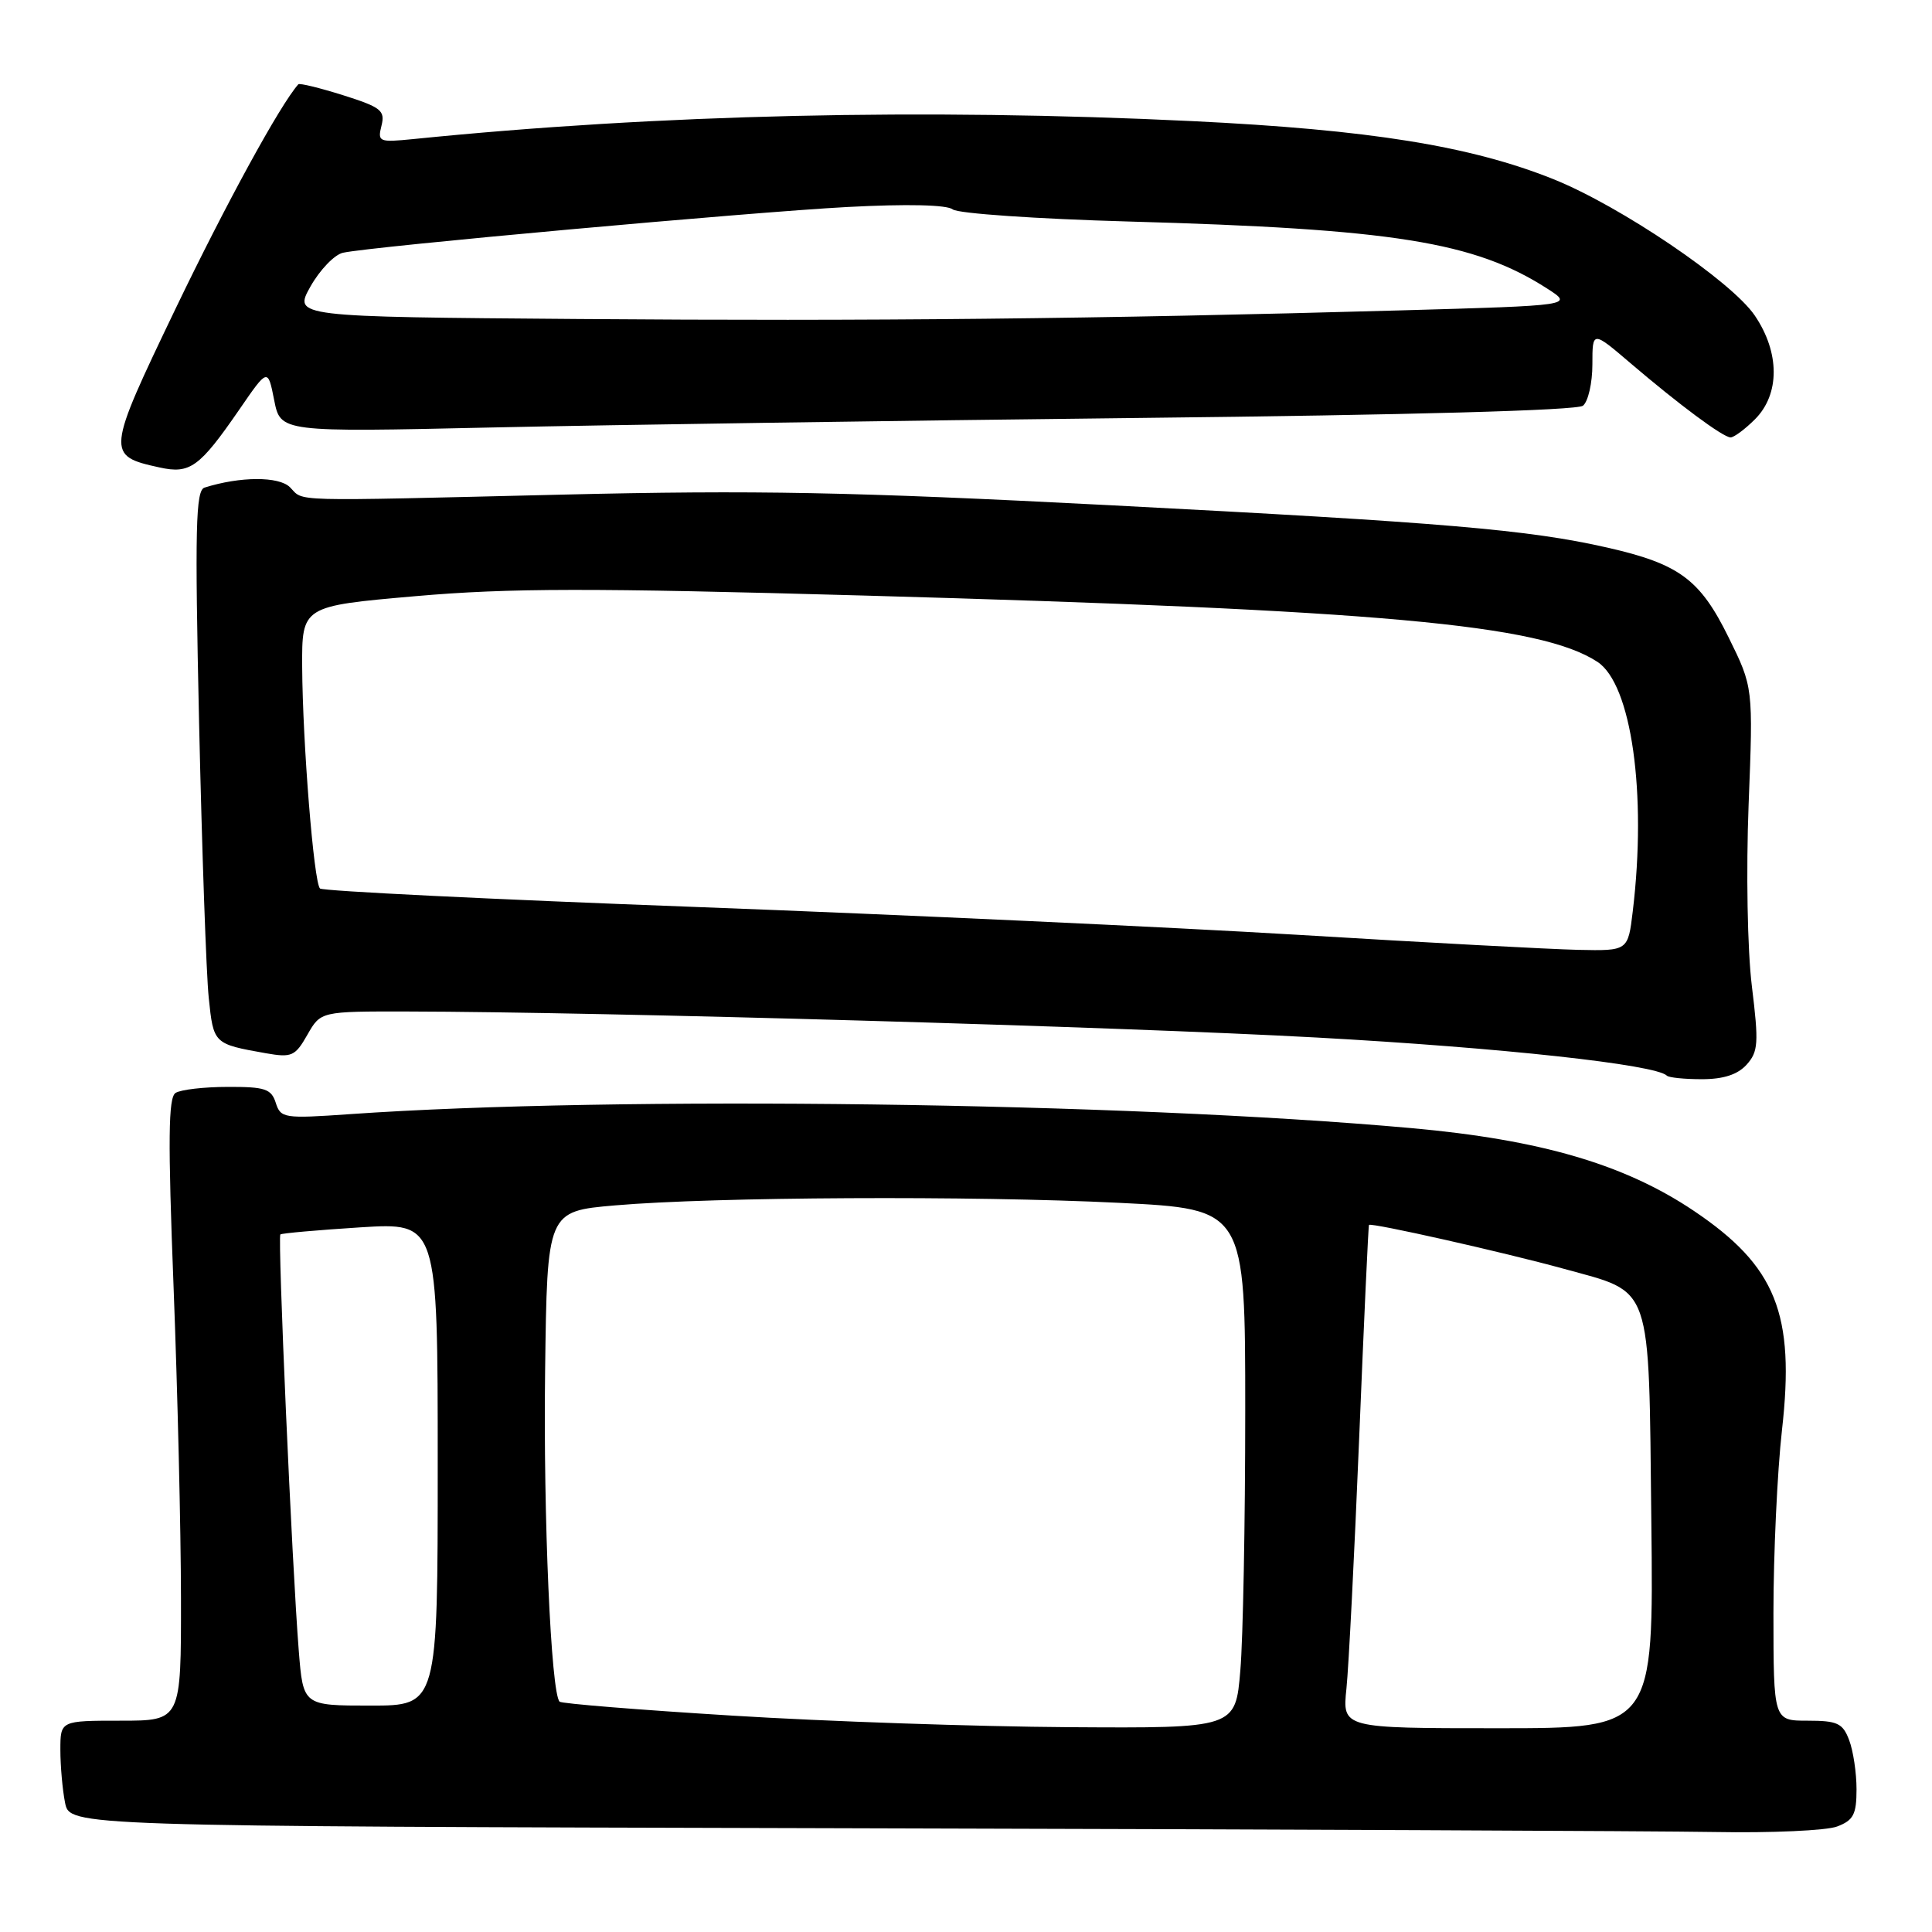 <?xml version="1.0" encoding="UTF-8" standalone="no"?>
<!DOCTYPE svg PUBLIC "-//W3C//DTD SVG 1.1//EN" "http://www.w3.org/Graphics/SVG/1.1/DTD/svg11.dtd" >
<svg xmlns="http://www.w3.org/2000/svg" xmlns:xlink="http://www.w3.org/1999/xlink" version="1.1" viewBox="0 0 256 256">
 <g >
 <path fill="currentColor"
d=" M 243.43 242.02 C 245.59 241.20 246.00 240.42 246.00 237.09 C 246.00 234.91 245.56 231.98 245.02 230.57 C 244.18 228.33 243.46 228.00 239.52 228.00 C 235.00 228.00 235.00 228.00 234.99 213.75 C 234.99 205.91 235.50 195.00 236.12 189.50 C 237.87 174.08 235.34 167.78 224.45 160.45 C 215.27 154.28 204.14 151.02 187.00 149.48 C 148.87 146.05 81.58 145.17 46.36 147.63 C 37.63 148.24 37.19 148.17 36.54 146.13 C 35.95 144.28 35.11 144.00 30.18 144.02 C 27.06 144.02 23.94 144.38 23.26 144.82 C 22.30 145.43 22.24 150.98 23.00 170.55 C 23.53 184.27 23.97 202.81 23.98 211.75 C 24.00 228.00 24.00 228.00 16.00 228.00 C 8.00 228.00 8.00 228.00 8.00 231.87 C 8.00 234.01 8.28 237.15 8.62 238.87 C 9.25 241.99 9.25 241.99 111.37 242.25 C 167.54 242.39 219.66 242.62 227.18 242.75 C 234.71 242.89 242.02 242.56 243.43 242.02 Z  M 231.43 141.08 C 232.98 139.36 233.06 138.23 232.13 130.66 C 231.54 125.84 231.36 115.45 231.70 106.62 C 232.31 91.07 232.31 91.07 229.05 84.46 C 225.27 76.77 222.52 74.73 212.98 72.56 C 202.52 70.18 191.27 69.23 147.00 66.94 C 112.70 65.17 100.12 64.93 74.50 65.54 C 37.61 66.42 40.35 66.50 38.42 64.56 C 36.95 63.10 31.82 63.12 27.10 64.61 C 25.93 64.98 25.81 69.92 26.38 95.78 C 26.76 112.67 27.33 129.08 27.66 132.22 C 28.29 138.32 28.30 138.33 35.23 139.56 C 38.66 140.16 39.11 139.96 40.73 137.11 C 42.50 134.01 42.50 134.01 54.00 134.03 C 79.93 134.08 148.31 136.04 174.50 137.48 C 198.91 138.82 219.39 141.06 220.87 142.53 C 221.12 142.79 223.21 143.00 225.51 143.00 C 228.36 143.00 230.24 142.39 231.43 141.08 Z  M 31.71 54.27 C 35.49 48.77 35.49 48.77 36.33 53.02 C 37.17 57.27 37.17 57.27 65.34 56.64 C 80.83 56.30 119.38 55.73 151.00 55.38 C 186.87 54.99 208.97 54.38 209.75 53.76 C 210.44 53.21 211.00 50.74 211.00 48.28 C 211.00 43.81 211.00 43.81 216.09 48.16 C 222.49 53.62 228.26 57.91 229.30 57.96 C 229.73 57.98 231.20 56.90 232.55 55.55 C 235.86 52.23 235.85 46.71 232.51 41.80 C 229.42 37.26 214.69 27.29 205.81 23.73 C 194.84 19.34 181.46 17.19 158.00 16.05 C 122.52 14.33 87.25 15.14 54.74 18.43 C 50.21 18.88 50.01 18.80 50.55 16.65 C 51.05 14.65 50.50 14.21 45.47 12.62 C 42.36 11.64 39.69 10.99 39.53 11.17 C 37.10 13.91 29.92 27.05 23.26 40.91 C 14.08 60.04 14.04 60.39 21.14 61.94 C 25.18 62.83 26.43 61.93 31.71 54.27 Z  M 97.06 227.33 C 84.71 226.57 74.41 225.74 74.15 225.48 C 73.01 224.34 71.98 201.01 72.23 181.67 C 72.50 160.50 72.50 160.50 81.50 159.72 C 94.57 158.59 128.89 158.42 148.25 159.38 C 165.00 160.21 165.00 160.21 165.00 186.96 C 165.00 201.66 164.71 217.14 164.35 221.35 C 163.71 229.00 163.71 229.00 141.60 228.86 C 129.45 228.78 109.40 228.10 97.06 227.33 Z  M 178.41 223.75 C 178.71 220.86 179.47 205.90 180.10 190.50 C 180.73 175.10 181.31 162.41 181.40 162.31 C 181.67 161.97 199.30 165.94 207.21 168.12 C 219.08 171.40 218.45 169.59 218.81 201.60 C 219.12 229.00 219.12 229.00 198.49 229.00 C 177.86 229.00 177.86 229.00 178.41 223.75 Z  M 39.59 218.75 C 38.69 207.48 36.77 163.89 37.15 163.57 C 37.34 163.41 42.11 162.99 47.75 162.63 C 58.00 161.99 58.00 161.99 58.00 193.99 C 58.00 226.00 58.00 226.00 49.09 226.00 C 40.17 226.00 40.17 226.00 39.59 218.75 Z  M 172.00 123.87 C 155.22 122.86 119.34 121.20 92.25 120.18 C 65.17 119.17 42.73 118.07 42.40 117.73 C 41.58 116.92 40.10 98.42 40.04 88.40 C 40.00 80.31 40.00 80.31 55.12 78.99 C 67.50 77.91 78.27 77.90 114.37 78.91 C 182.93 80.83 204.10 82.74 211.67 87.70 C 216.18 90.66 218.23 105.11 216.35 120.75 C 215.72 126.00 215.72 126.00 209.11 125.86 C 205.47 125.78 188.78 124.89 172.00 123.87 Z  M 76.69 42.27 C 38.89 41.98 38.89 41.98 41.14 37.96 C 42.39 35.75 44.33 33.73 45.45 33.49 C 49.22 32.66 99.34 28.12 112.25 27.43 C 120.19 27.01 125.48 27.13 126.25 27.75 C 126.94 28.29 137.40 29.01 149.50 29.35 C 184.65 30.33 195.37 32.05 205.00 38.23 C 208.50 40.48 208.50 40.48 185.50 41.13 C 145.14 42.26 115.49 42.57 76.69 42.27 Z "/>
</g>
</svg>